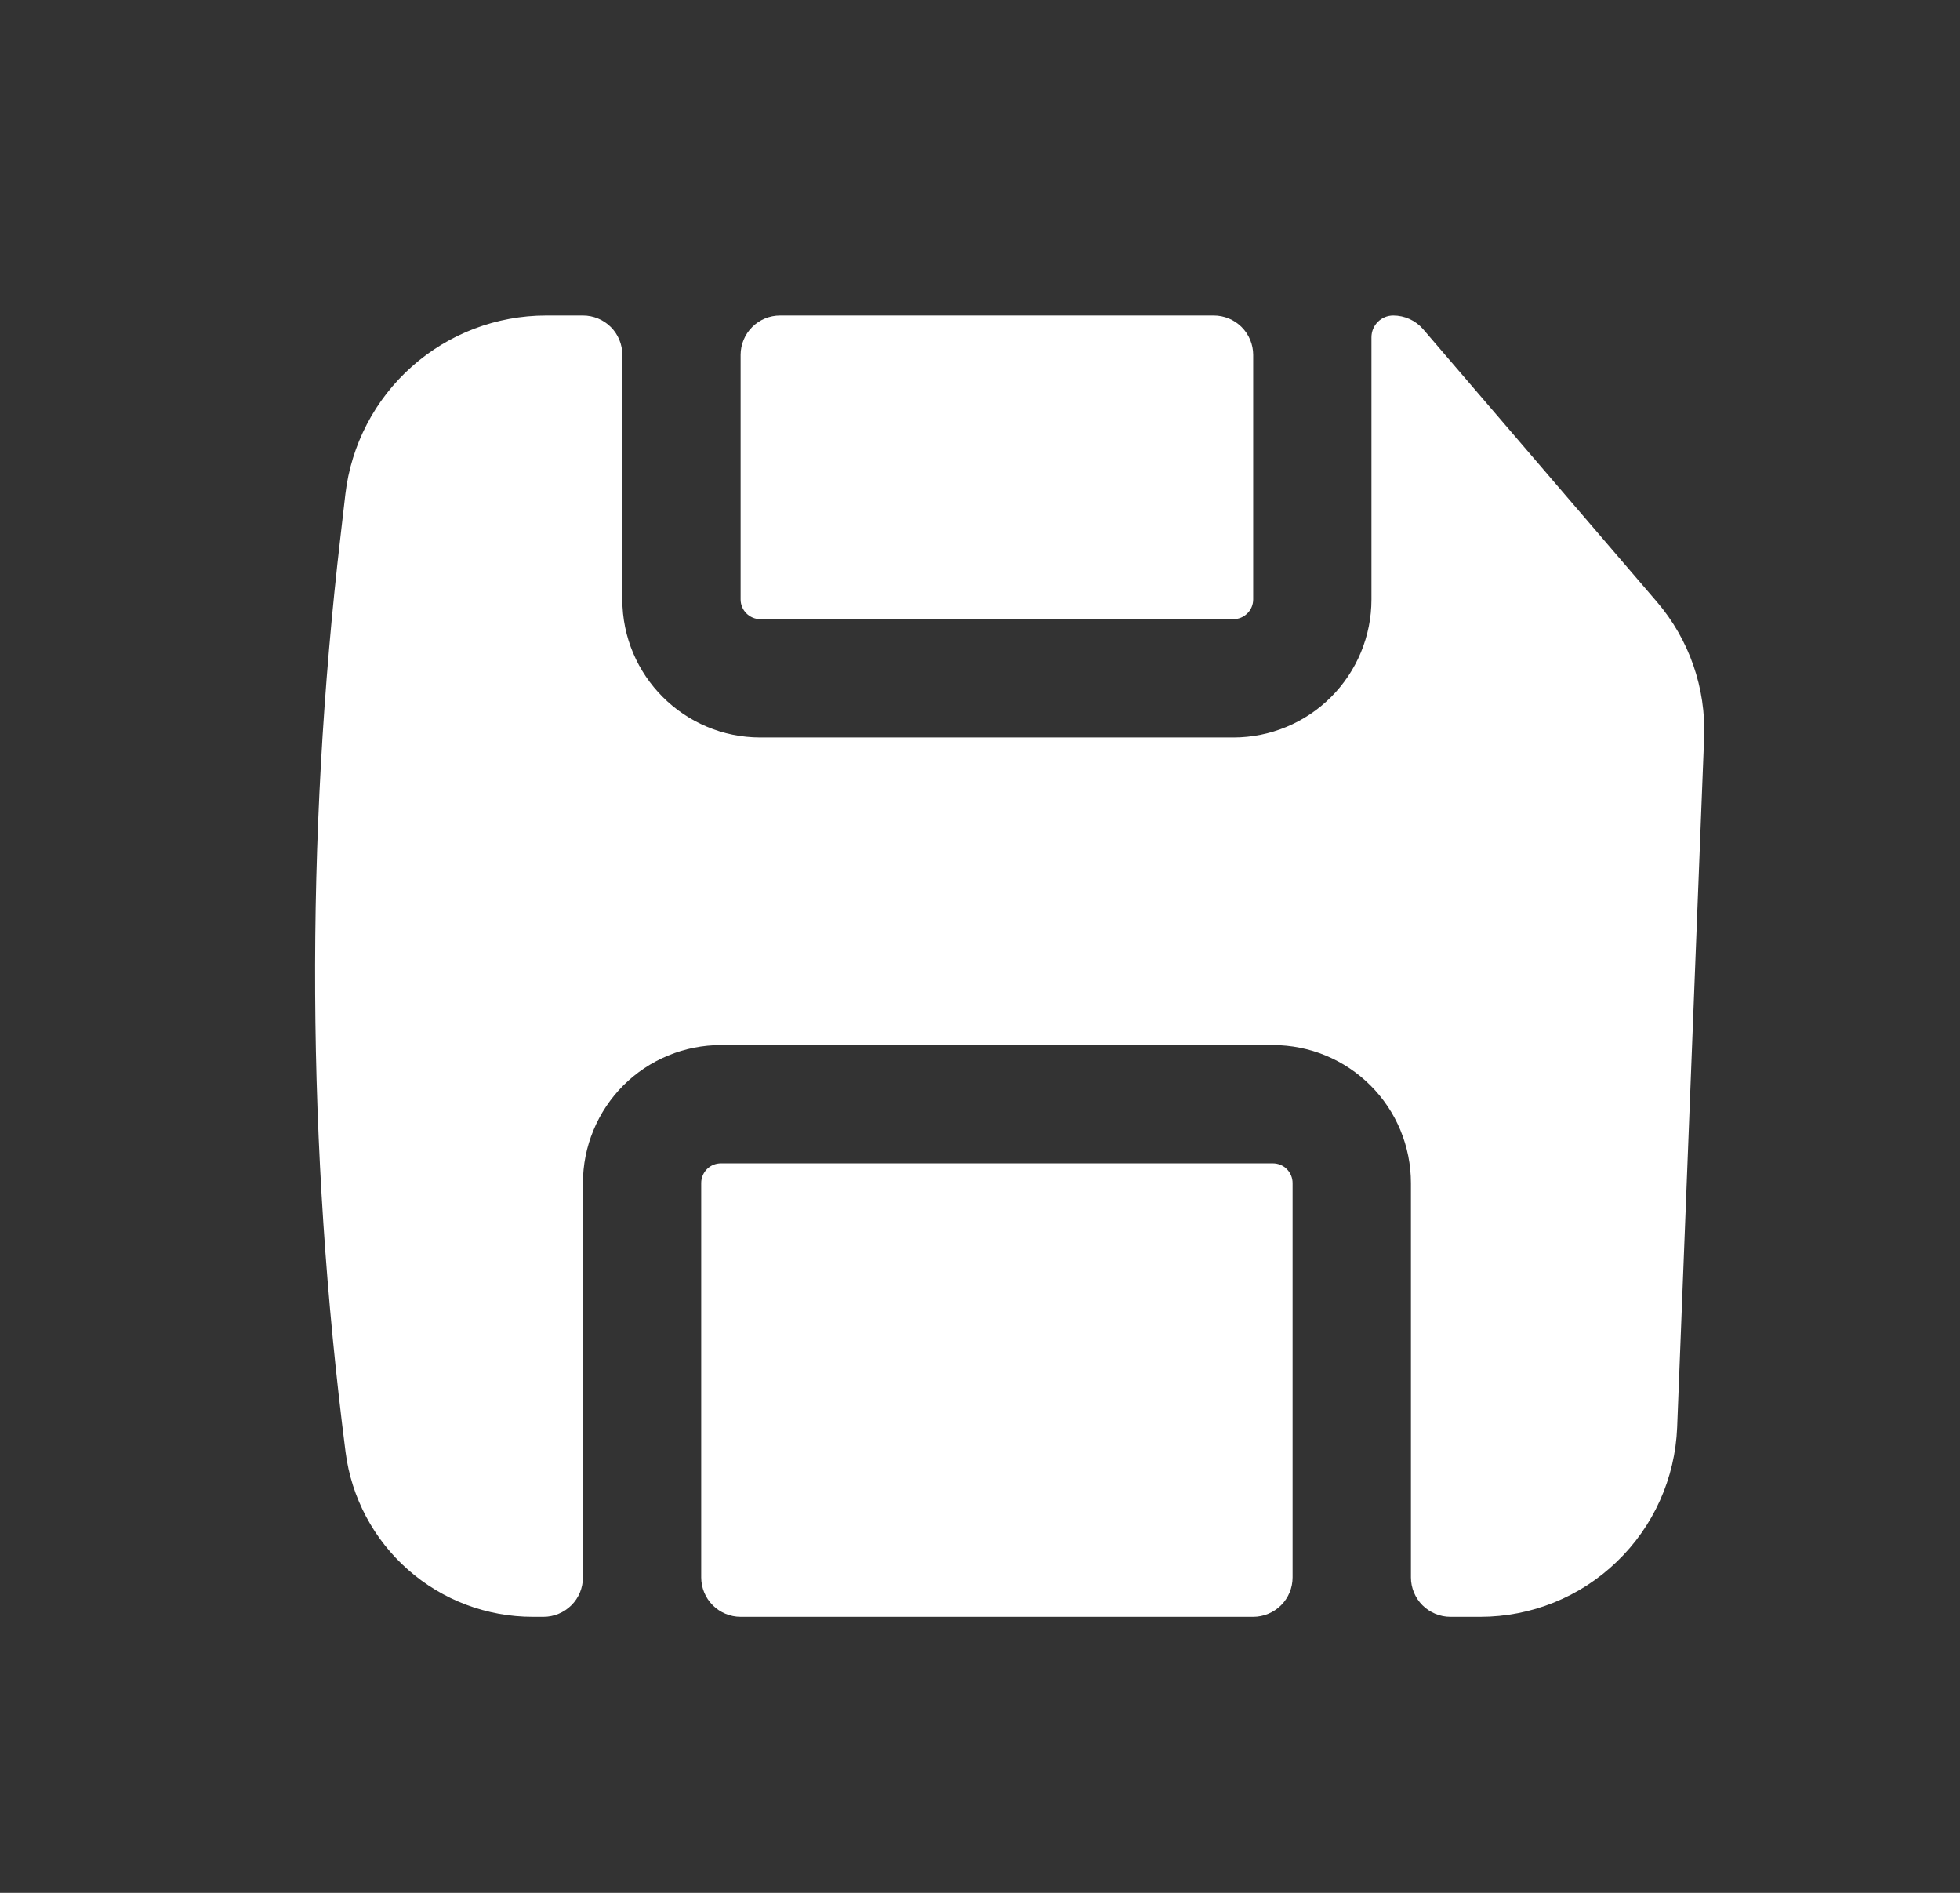 <svg width="29" height="28" viewBox="0 0 29 28" fill="none" xmlns="http://www.w3.org/2000/svg">
<rect x="0" y="0" width="29" height="28" fill="#333333" stroke="none"/>
<g id="basil:save-solid">
<path id="Vector" d="M9.208 8.867C9.208 9.994 10.123 10.909 11.25 10.909H18.25C18.792 10.909 19.311 10.694 19.694 10.311C20.077 9.928 20.292 9.408 20.292 8.867V4.989C20.292 4.812 20.436 4.667 20.614 4.667C20.698 4.667 20.781 4.685 20.858 4.72C20.934 4.755 21.002 4.806 21.057 4.87L24.514 8.901C24.993 9.459 25.243 10.178 25.214 10.913L24.815 21.115C24.785 21.868 24.466 22.58 23.922 23.102C23.38 23.625 22.655 23.917 21.902 23.917H21.46C21.305 23.917 21.157 23.855 21.047 23.746C20.938 23.637 20.876 23.488 20.876 23.334V17.5C20.876 16.959 20.661 16.439 20.278 16.057C19.895 15.674 19.376 15.459 18.835 15.459H10.668C10.4 15.459 10.134 15.511 9.886 15.614C9.638 15.716 9.413 15.867 9.223 16.056C9.034 16.246 8.883 16.471 8.781 16.719C8.678 16.966 8.625 17.232 8.625 17.5V23.334C8.625 23.488 8.564 23.637 8.454 23.746C8.345 23.855 8.196 23.917 8.042 23.917H7.882C7.203 23.917 6.547 23.67 6.038 23.221C5.528 22.772 5.199 22.153 5.113 21.48C4.537 16.979 4.513 12.424 5.04 7.917L5.11 7.311C5.195 6.582 5.545 5.911 6.093 5.423C6.64 4.936 7.348 4.667 8.081 4.667H8.625C8.78 4.667 8.928 4.728 9.038 4.838C9.147 4.947 9.208 5.096 9.208 5.25V8.867Z" fill="white"/>
<path id="Vector_2" d="M10.375 23.334C10.375 23.488 10.437 23.637 10.546 23.746C10.655 23.855 10.804 23.917 10.958 23.917H18.542C18.696 23.917 18.845 23.855 18.954 23.746C19.064 23.637 19.125 23.488 19.125 23.334V17.5C19.125 17.423 19.094 17.349 19.04 17.294C18.985 17.239 18.911 17.209 18.833 17.209H10.667C10.589 17.209 10.515 17.239 10.46 17.294C10.406 17.349 10.375 17.423 10.375 17.5V23.334ZM18.542 5.25C18.542 5.096 18.48 4.947 18.371 4.838C18.261 4.728 18.113 4.667 17.958 4.667H11.542C11.387 4.667 11.239 4.728 11.129 4.838C11.02 4.947 10.958 5.096 10.958 5.25V8.867C10.958 9.028 11.089 9.159 11.25 9.159H18.25C18.327 9.159 18.401 9.128 18.456 9.073C18.511 9.019 18.542 8.944 18.542 8.867V5.25Z" fill="white"/>
</g>
</svg>
